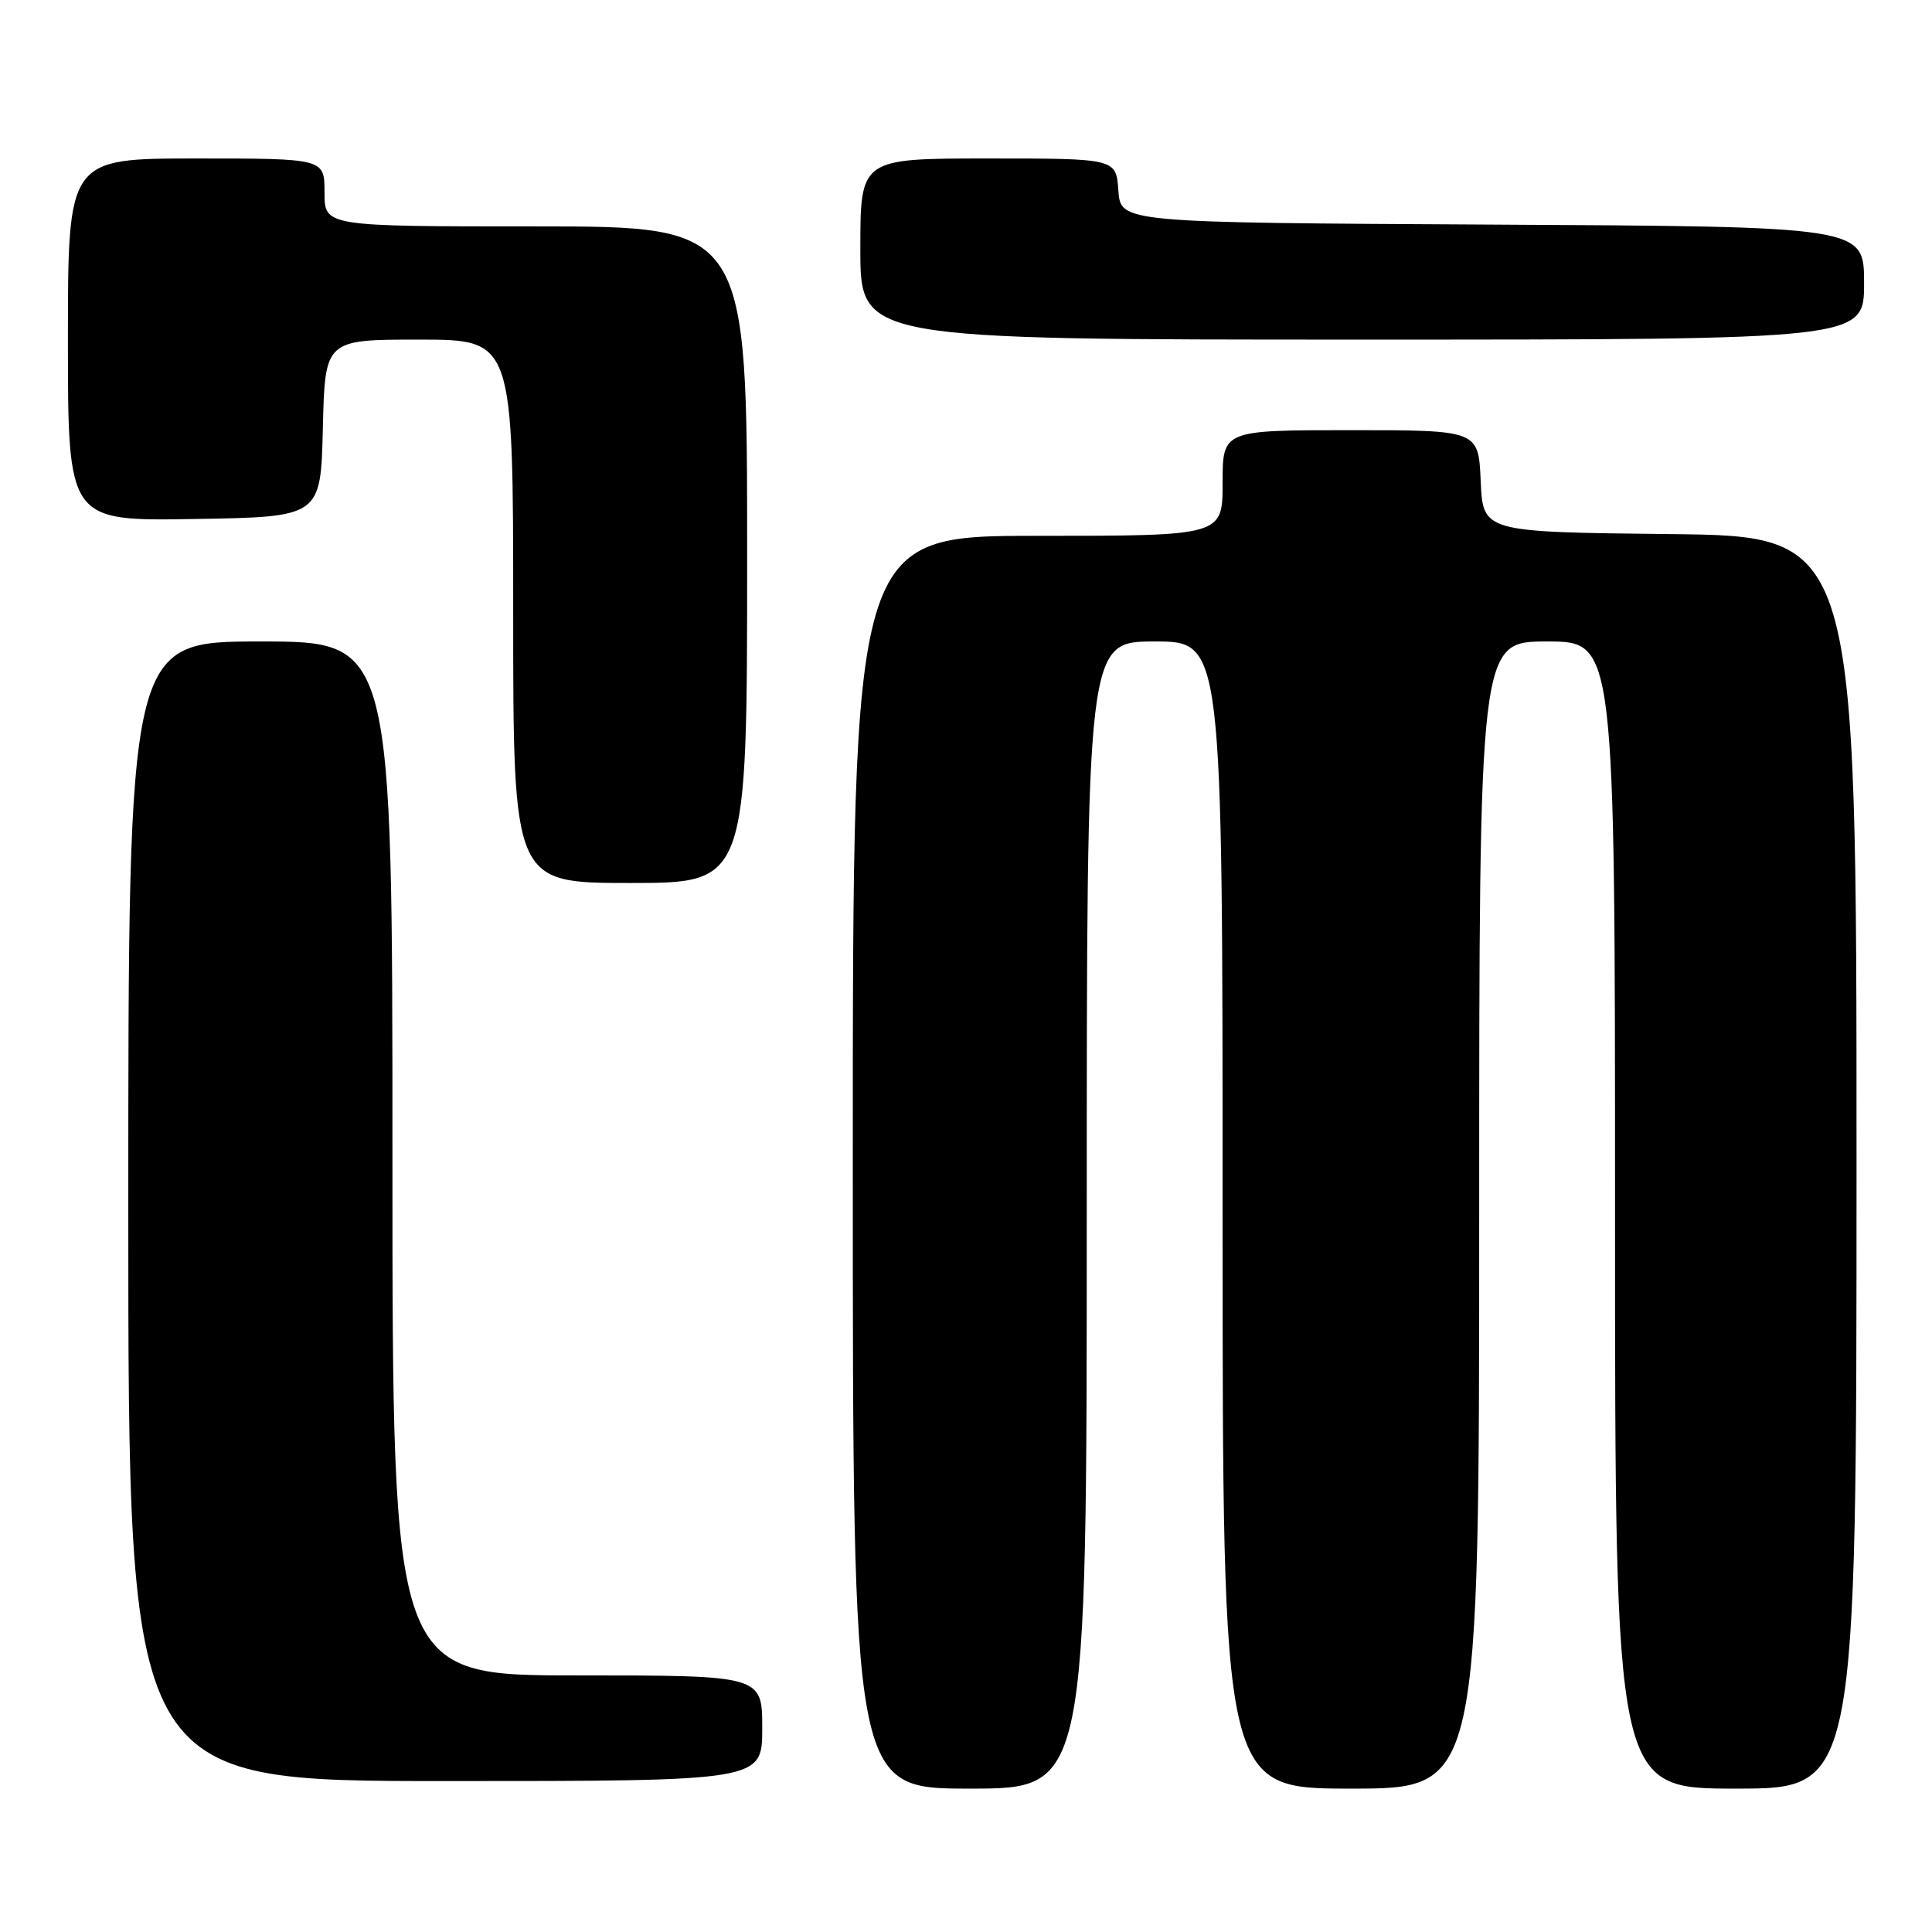 <?xml version="1.0" encoding="UTF-8" standalone="no"?>
<!DOCTYPE svg PUBLIC "-//W3C//DTD SVG 1.1//EN" "http://www.w3.org/Graphics/SVG/1.1/DTD/svg11.dtd" >
<svg xmlns="http://www.w3.org/2000/svg" xmlns:xlink="http://www.w3.org/1999/xlink" version="1.1" viewBox="0 0 256 256">
 <g >
 <path fill="currentColor"
d=" M 144.00 161.00 C 144.00 85.00 144.00 85.00 153.00 85.00 C 162.00 85.00 162.00 85.00 162.00 161.00 C 162.00 237.00 162.00 237.00 179.00 237.00 C 196.00 237.00 196.00 237.00 196.00 161.00 C 196.00 85.00 196.00 85.00 205.00 85.00 C 214.00 85.00 214.00 85.00 214.00 161.00 C 214.00 237.00 214.00 237.00 230.00 237.00 C 246.00 237.00 246.00 237.00 246.00 154.02 C 246.00 71.03 246.00 71.03 221.25 70.77 C 196.50 70.50 196.50 70.50 196.20 63.75 C 195.91 57.00 195.91 57.00 178.95 57.00 C 162.00 57.00 162.00 57.00 162.00 64.00 C 162.00 71.00 162.00 71.00 137.50 71.00 C 113.00 71.00 113.00 71.00 113.00 154.00 C 113.00 237.00 113.00 237.00 128.50 237.00 C 144.00 237.00 144.00 237.00 144.00 161.00 Z  M 101.00 229.00 C 101.00 222.00 101.00 222.00 76.50 222.00 C 52.00 222.00 52.00 222.00 52.00 153.50 C 52.00 85.00 52.00 85.00 34.50 85.00 C 17.00 85.00 17.00 85.00 17.00 160.50 C 17.00 236.00 17.00 236.00 59.00 236.00 C 101.00 236.00 101.00 236.00 101.00 229.00 Z  M 99.00 73.50 C 99.00 30.00 99.00 30.00 71.00 30.00 C 43.00 30.00 43.00 30.00 43.00 25.50 C 43.00 21.00 43.00 21.00 26.00 21.00 C 9.00 21.00 9.00 21.00 9.00 45.02 C 9.00 69.05 9.00 69.05 25.75 68.77 C 42.50 68.50 42.50 68.50 42.78 56.75 C 43.06 45.00 43.06 45.00 55.53 45.00 C 68.00 45.00 68.00 45.00 68.00 81.00 C 68.00 117.00 68.00 117.00 83.50 117.00 C 99.00 117.00 99.00 117.00 99.00 73.50 Z  M 247.00 37.51 C 247.00 30.02 247.00 30.02 197.75 29.76 C 148.50 29.50 148.50 29.50 148.19 25.25 C 147.89 21.00 147.89 21.00 130.94 21.00 C 114.00 21.00 114.00 21.00 114.00 33.00 C 114.00 45.00 114.00 45.00 180.50 45.00 C 247.00 45.00 247.00 45.00 247.00 37.51 Z "/>
</g>
</svg>